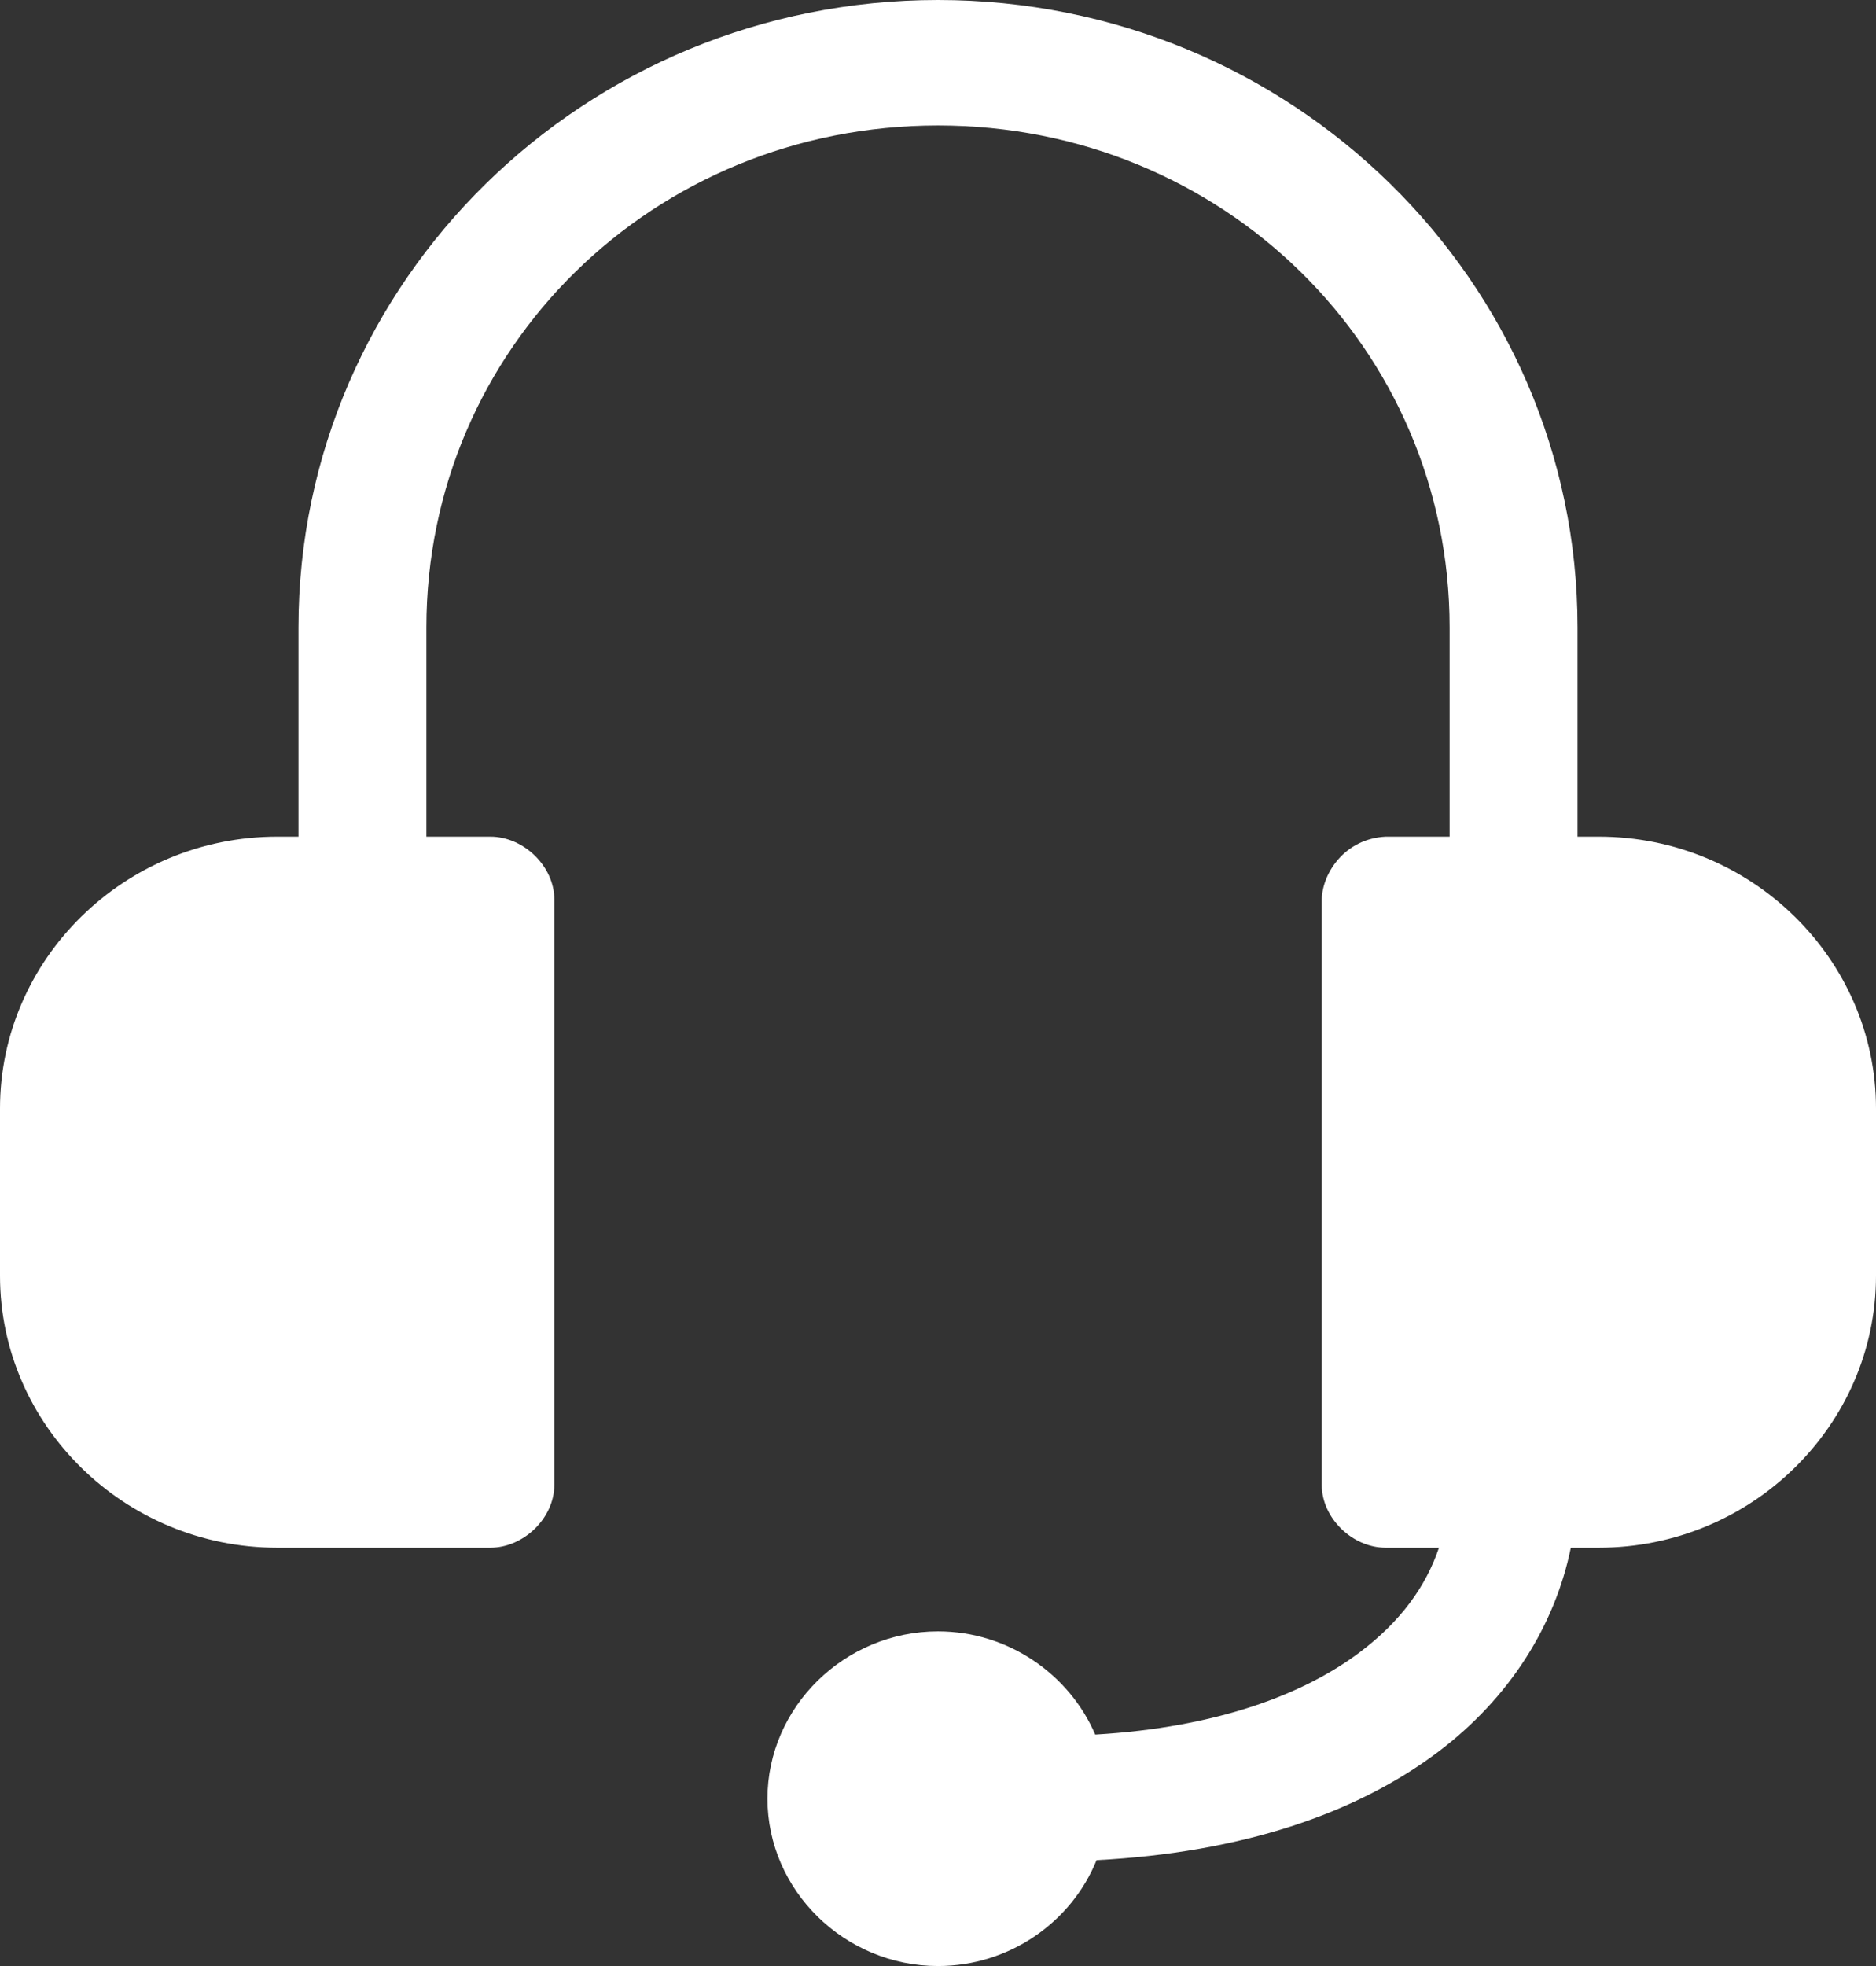 <svg width="21" height="22" viewBox="0 0 21 22" fill="none" xmlns="http://www.w3.org/2000/svg">
<rect x="0" y="0" width="21" height="22" fill="#333333" stroke="none"/>
<g clip-path="url(#clip0_7581_4034)">
<path d="M10.5 0C6.546 0 3.341 3.144 3.341 7.021V9.362H3.102C1.396 9.362 0 10.731 0 12.404V14.276C0 15.95 1.396 17.319 3.102 17.319H5.489C5.864 17.319 6.205 16.985 6.205 16.617V10.064C6.205 9.696 5.864 9.362 5.489 9.362H4.773V7.021C4.773 3.897 7.315 1.404 10.5 1.404C13.685 1.404 16.227 3.897 16.227 7.021V9.362H15.511C15.055 9.385 14.803 9.768 14.796 10.064V16.617C14.796 16.985 15.136 17.319 15.511 17.319H16.108C15.964 17.746 15.684 18.141 15.221 18.489C14.596 18.959 13.627 19.33 12.26 19.41C11.97 18.736 11.287 18.255 10.5 18.255C9.454 18.255 8.591 19.102 8.591 20.127C8.591 21.153 9.454 22 10.5 22C11.301 22 11.994 21.508 12.275 20.815C13.896 20.731 15.176 20.297 16.093 19.608C16.902 19 17.407 18.186 17.584 17.319H17.898C19.604 17.319 21 15.95 21 14.276V12.404C21 10.731 19.604 9.362 17.898 9.362H17.659V7.021C17.659 3.144 14.454 0 10.5 0Z" fill="white"/>
</g>
<defs>
<clipPath id="clip0_7581_4034">
<rect width="21" height="22" fill="white"/>
</clipPath>
</defs>
</svg>
